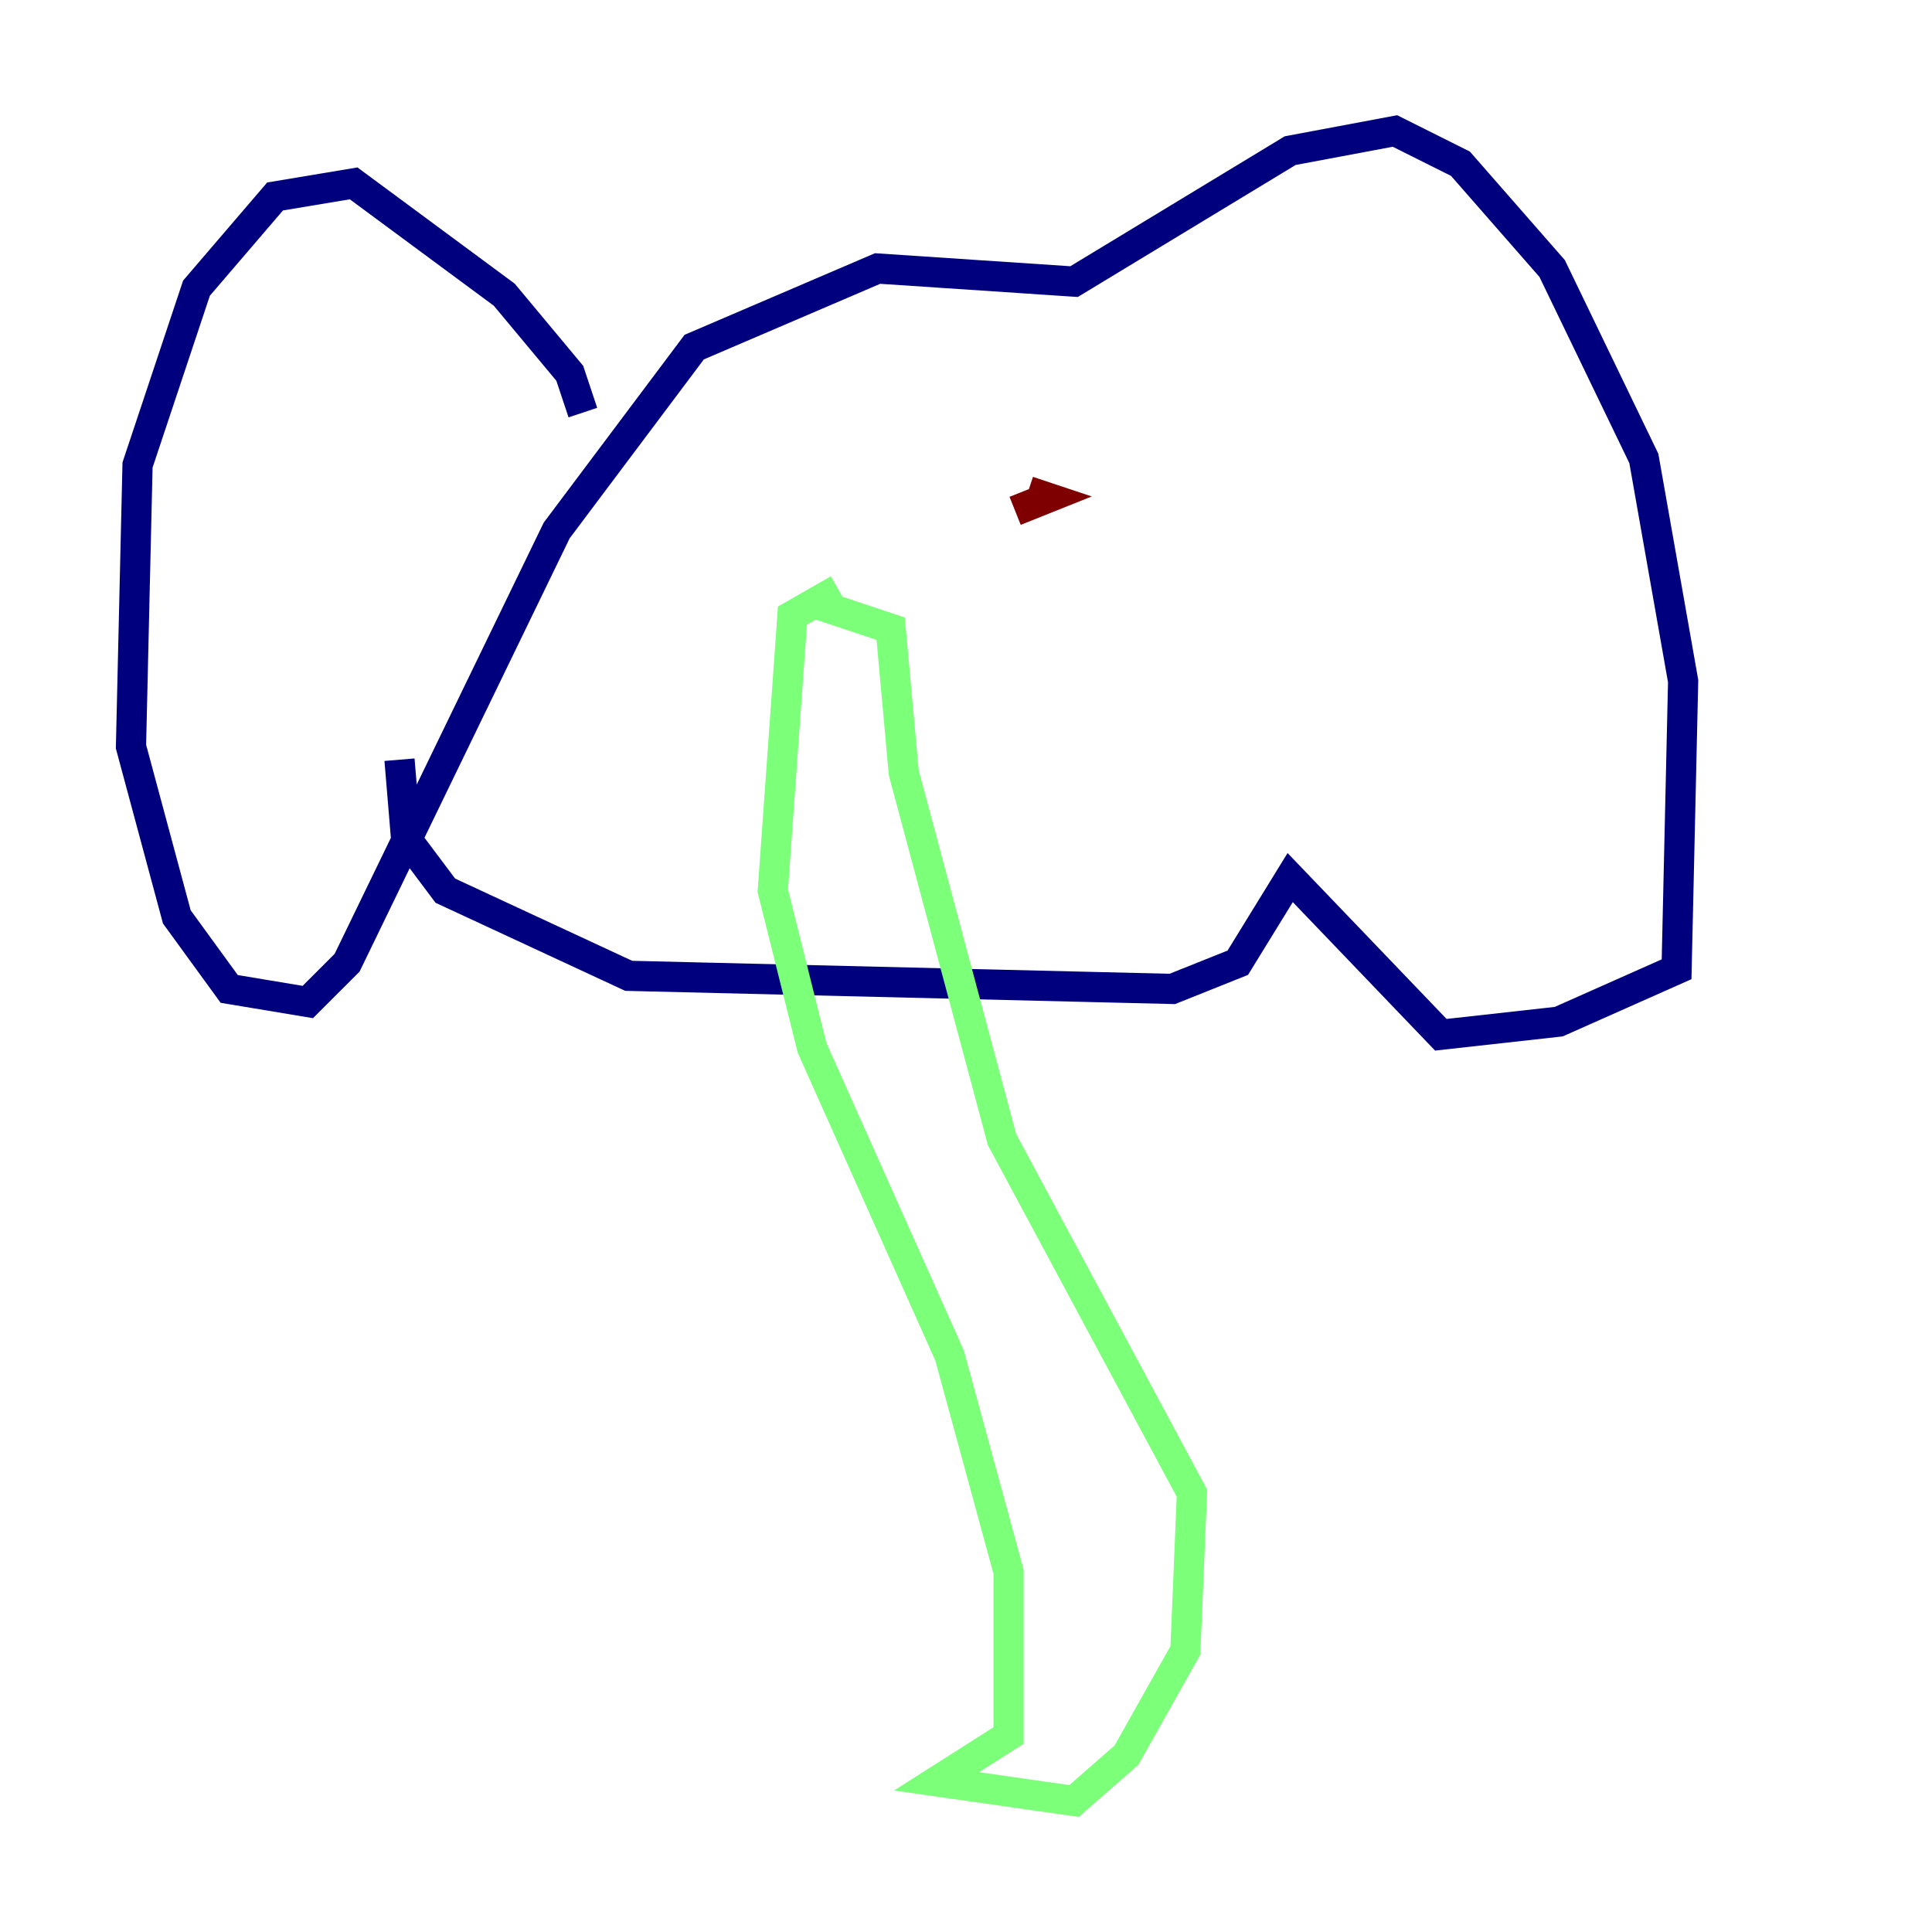 <?xml version="1.0" encoding="utf-8" ?>
<svg baseProfile="tiny" height="128" version="1.2" viewBox="0,0,128,128" width="128" xmlns="http://www.w3.org/2000/svg" xmlns:ev="http://www.w3.org/2001/xml-events" xmlns:xlink="http://www.w3.org/1999/xlink"><defs /><polyline fill="none" points="38.617,27.336 37.749,24.732 33.41,19.525 23.43,12.149 18.224,13.017 13.017,19.091 9.112,30.807 8.678,49.464 11.715,60.746 15.186,65.519 20.393,66.386 22.997,63.783 36.881,35.146 45.993,22.997 58.142,17.79 71.159,18.658 85.478,9.98 92.42,8.678 96.759,10.848 102.834,17.79 108.909,30.373 111.512,45.125 111.078,64.217 103.268,67.688 95.458,68.556 85.478,58.142 82.007,63.783 77.668,65.519 41.654,64.651 29.505,59.01 26.902,55.539 26.468,50.332" stroke="#00007f" stroke-width="2" /><polyline fill="none" points="55.539,39.051 52.502,40.786 51.2,59.01 53.803,69.424 62.915,89.817 66.82,104.136 66.82,114.983 62.047,118.02 71.159,119.322 74.63,116.285 78.536,109.342 78.969,98.929 66.386,75.498 59.878,51.2 59.01,41.654 53.803,39.919" stroke="#7cff79" stroke-width="2" /><polyline fill="none" points="67.254,33.844 69.424,32.976 68.122,32.542" stroke="#7f0000" stroke-width="2" /></svg>